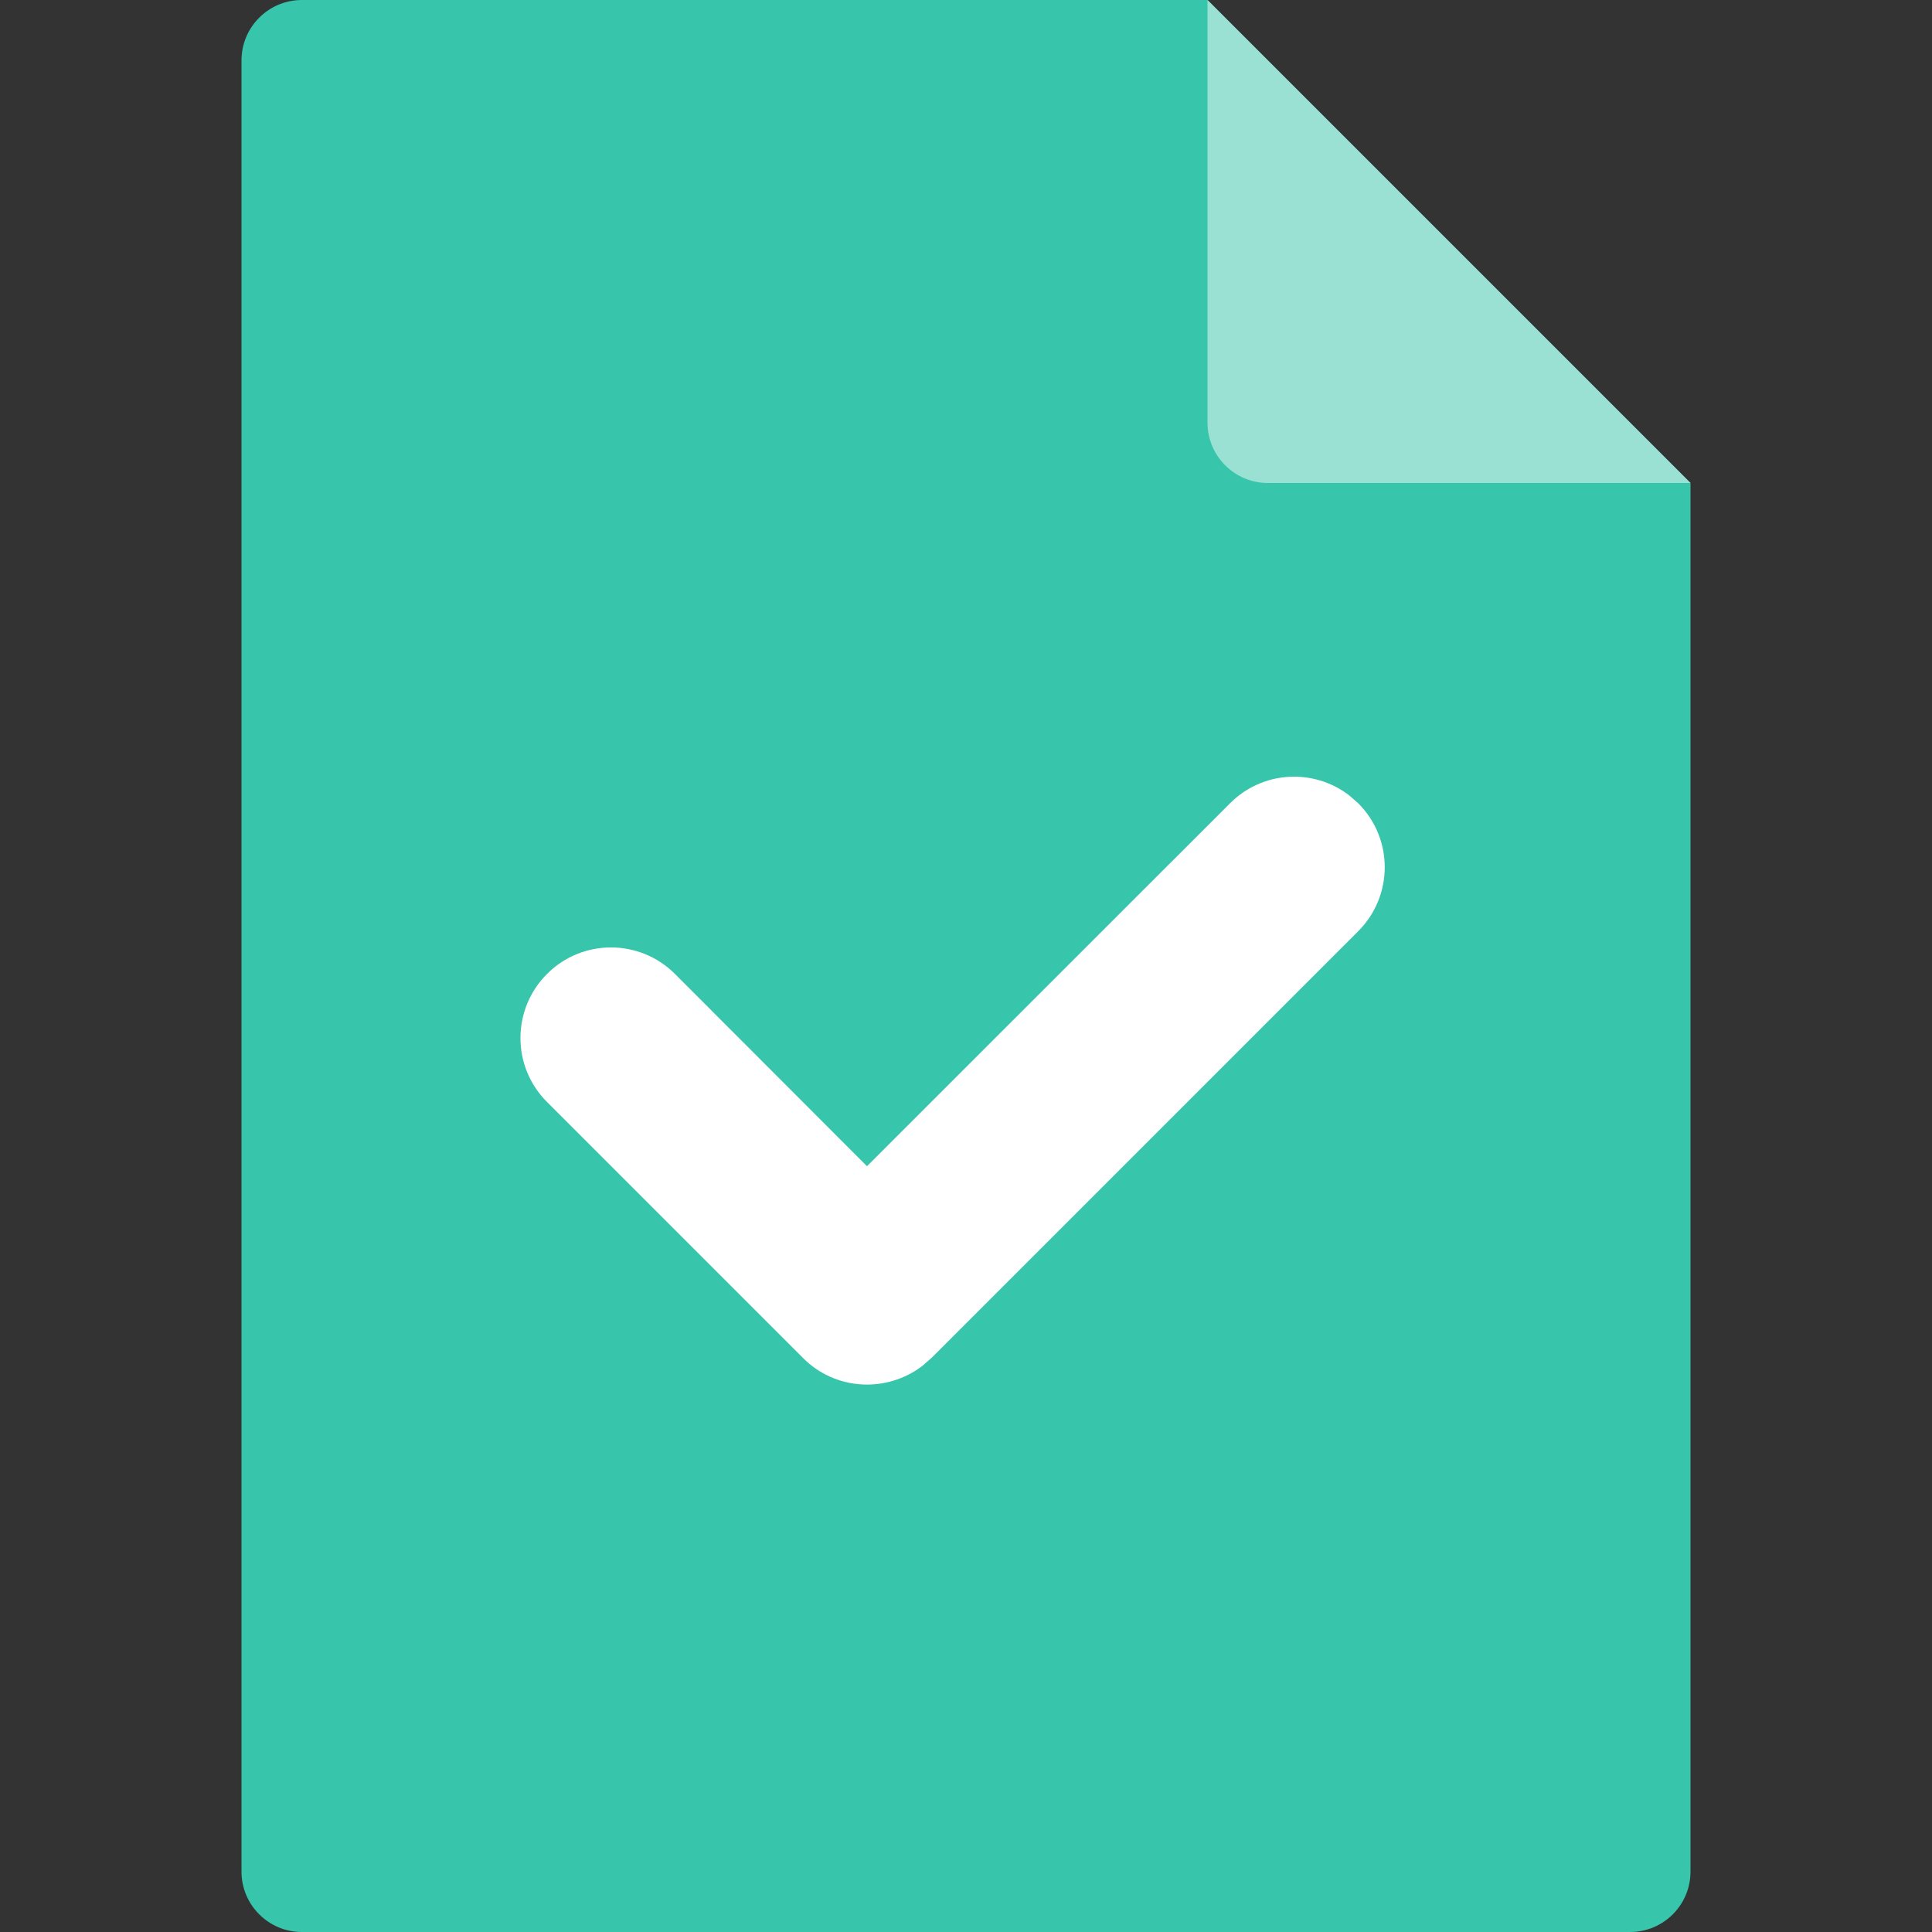 <svg xmlns="http://www.w3.org/2000/svg" width="16" height="16" viewBox="0 0 16 16">
    <rect x="0" y="0" width="16" height="16" fill="#333333" stroke="none"/>
    <g fill="none" fill-rule="evenodd">
        <path fill="#37C5AB" d="M2.5 0H10l4 4v11.5c0 .276-.224.5-.5.5h-11c-.276 0-.5-.224-.5-.5V.5c0-.276.224-.5.5-.5z"/>
        <path fill="#9AE1D4" d="M10 0l4 4h-3.5c-.276 0-.5-.224-.5-.5V0z"/>
        <path fill="#FFF" d="M4.53 8.066c-.293.293-.293.768 0 1.06l2.122 2.122c.268.268.69.29.988.063l.078-.069 3.53-3.53c.293-.293.293-.767 0-1.06l-.077-.067c-.294-.224-.715-.202-.984.067L7.18 9.658 5.59 8.066c-.293-.293-.768-.293-1.06 0z"/>
    </g>
</svg>
